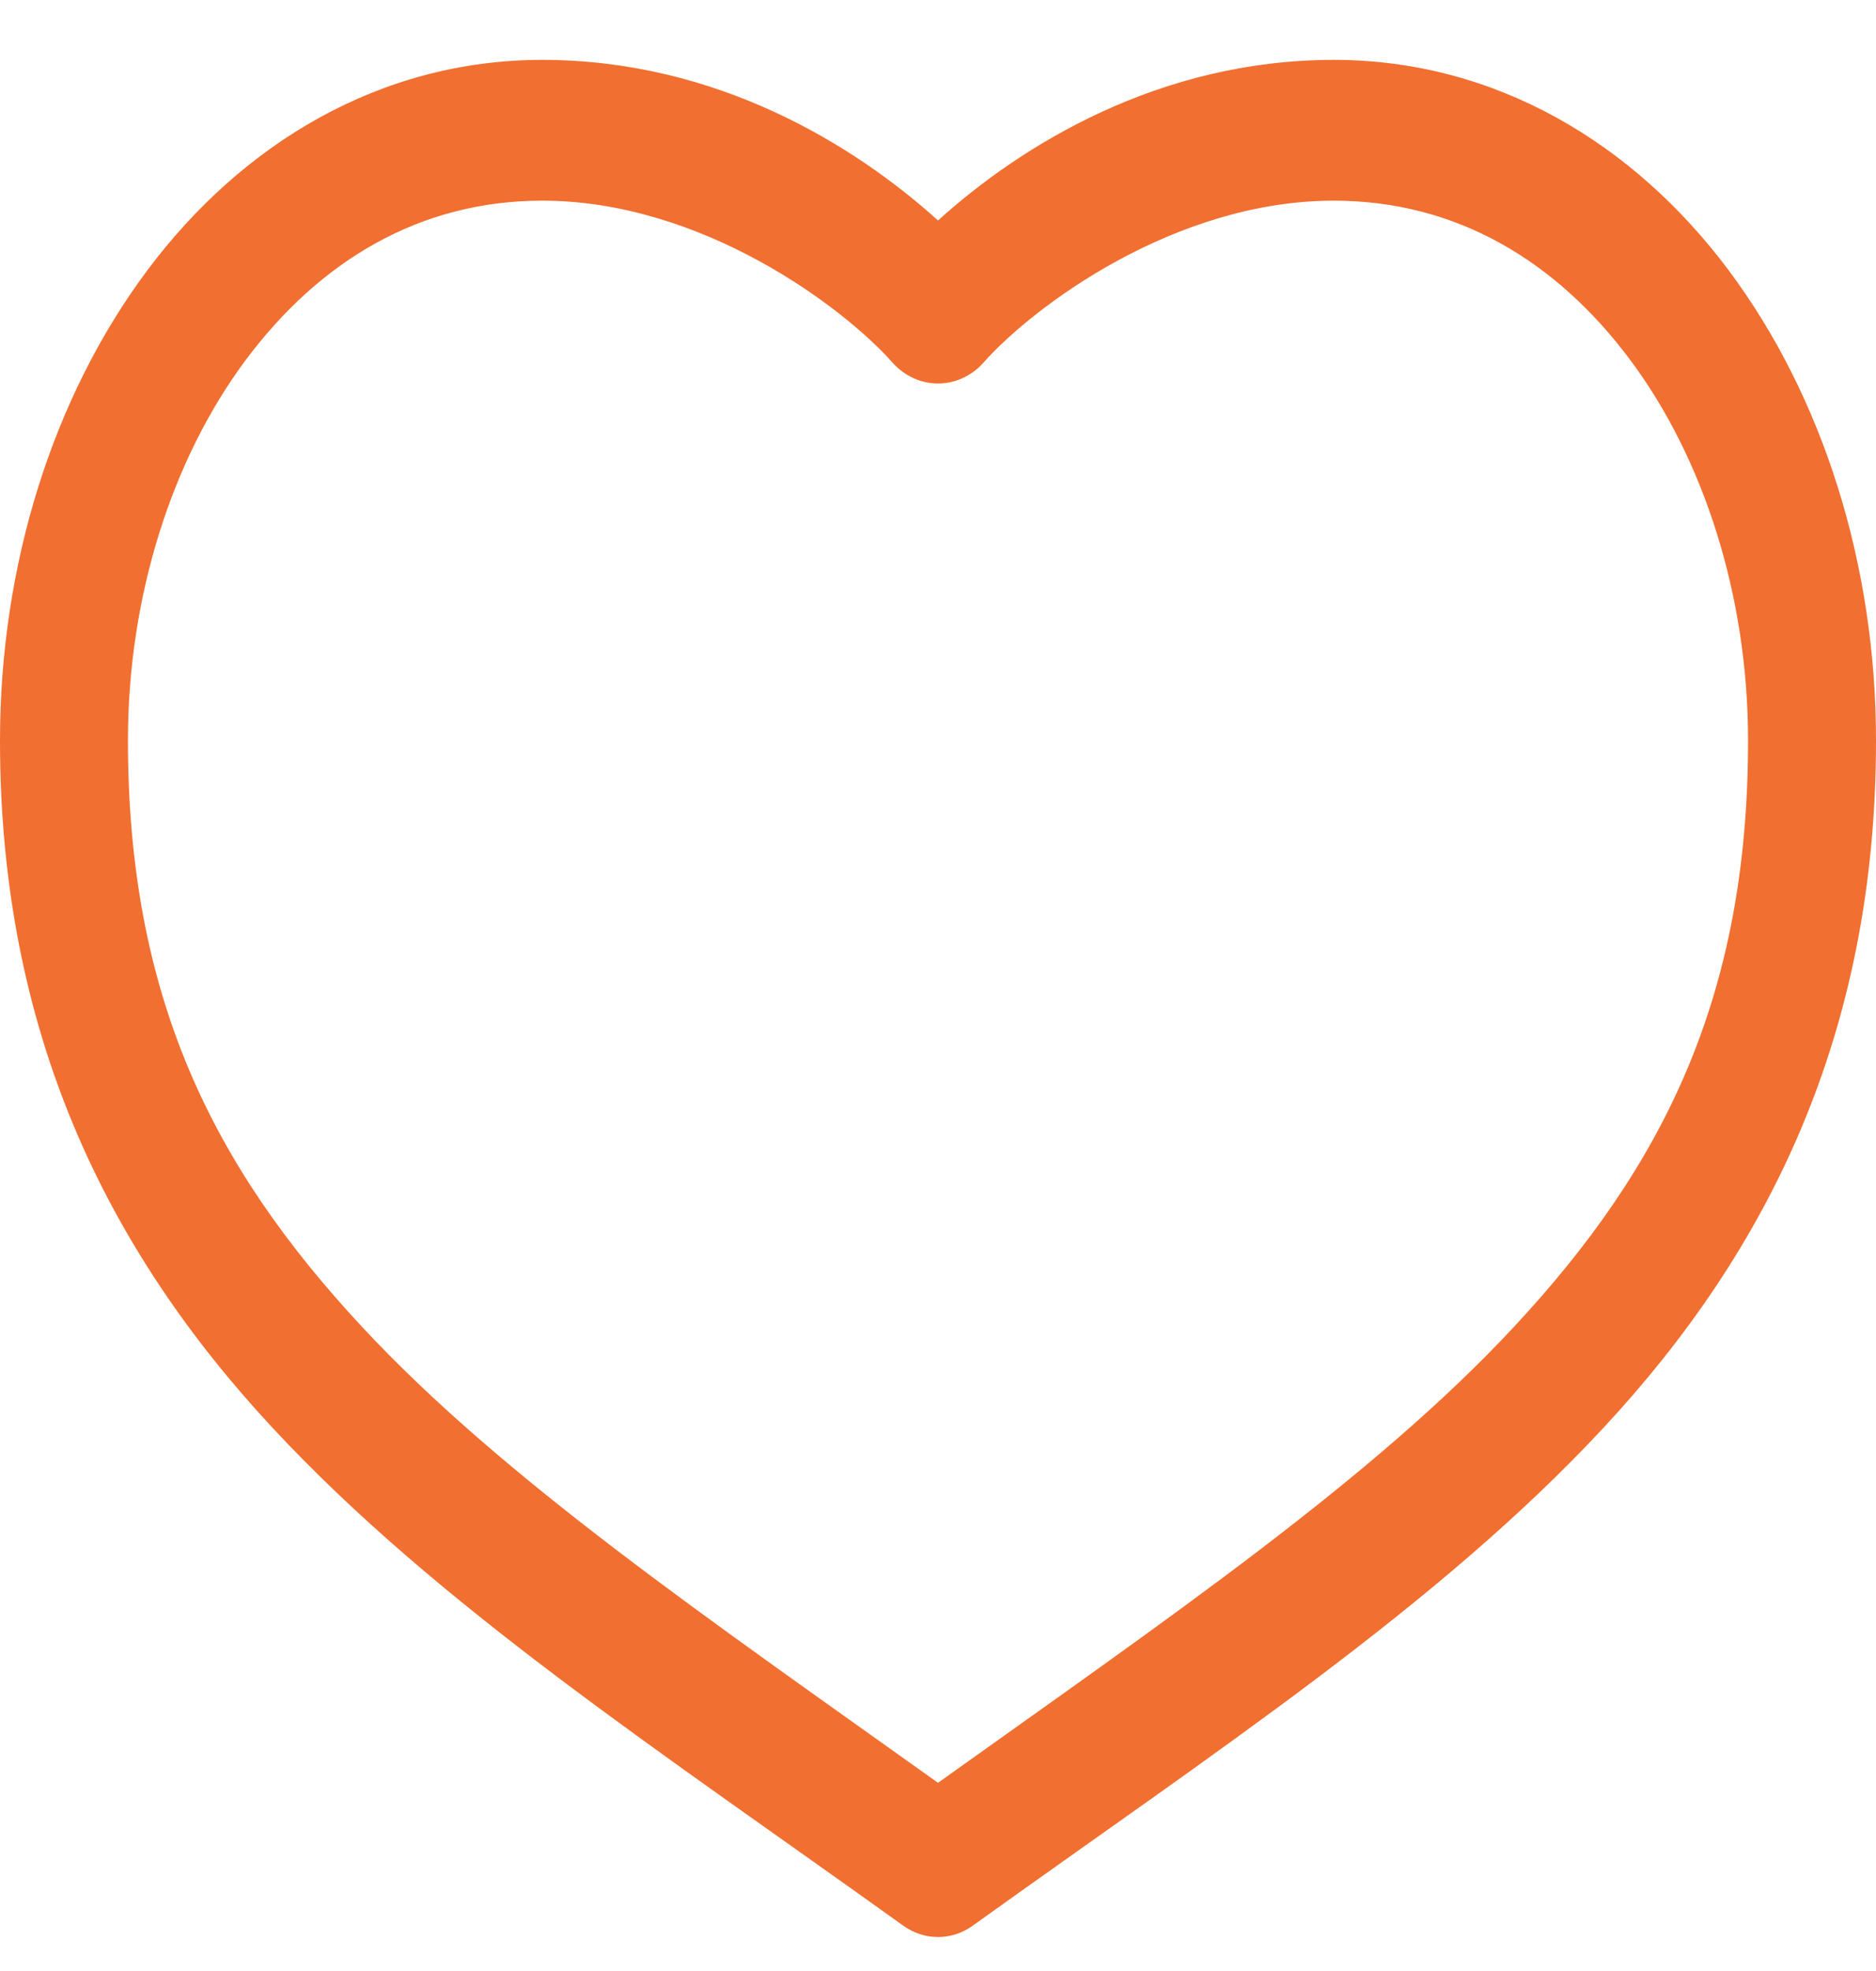 <?xml version="1.0" encoding="UTF-8"?>
<svg width="20px" height="21px" viewBox="0 0 20 21" version="1.1" xmlns="http://www.w3.org/2000/svg" xmlns:xlink="http://www.w3.org/1999/xlink" xmlns:sketch="http://www.bohemiancoding.com/sketch/ns">
    <!-- Generator: Sketch 3.4.2 (15855) - http://www.bohemiancoding.com/sketch -->
    <title>Shape</title>
    <desc>Created with Sketch.</desc>
    <defs></defs>
    <g id="Page-1" stroke="none" stroke-width="1" fill="none" fill-rule="evenodd" sketch:type="MSPage">
        <g id="noun_729339_cc" sketch:type="MSLayerGroup" fill="#F16F30">
            <g id="Group" sketch:type="MSShapeGroup">
                <g transform="translate(0, 0.638)" id="Shape">
                    <path d="M5.781,-2.84217094e-14 C4.051,-2.84217094e-14 2.576,0.896 1.57,2.243 C0.564,3.59 0,5.381 0,7.252 C0,10.366 1.142,12.679 2.905,14.574 C4.668,16.469 7.029,18.014 9.631,19.88 C9.856,20.04 10.144,20.04 10.369,19.88 C12.971,18.014 15.332,16.469 17.095,14.574 C18.858,12.679 20,10.366 20,7.252 C20,5.381 19.436,3.59 18.43,2.243 C17.424,0.896 15.949,-4.81348139e-21 14.219,-4.81348139e-21 C12.365,-4.81348139e-21 10.896,0.902 10,1.711 C9.104,0.902 7.635,-4.81348139e-21 5.781,-4.81348139e-21 L5.781,-2.84217094e-14 Z M5.781,1.5 C7.481,1.5 8.988,2.633 9.51,3.22 C9.638,3.366 9.815,3.448 10,3.448 C10.185,3.448 10.362,3.366 10.49,3.22 C11.012,2.633 12.519,1.5 14.219,1.5 C15.529,1.5 16.594,2.145 17.379,3.196 C18.165,4.248 18.636,5.714 18.636,7.252 C18.636,9.981 17.733,11.788 16.143,13.496 C14.635,15.117 12.461,16.6 10,18.357 C7.539,16.6 5.365,15.117 3.857,13.496 C2.267,11.788 1.364,9.981 1.364,7.252 C1.364,5.714 1.835,4.248 2.621,3.196 C3.406,2.145 4.471,1.5 5.781,1.5 L5.781,1.5 Z"></path>
                </g>
            </g>
        </g>
    </g>
</svg>